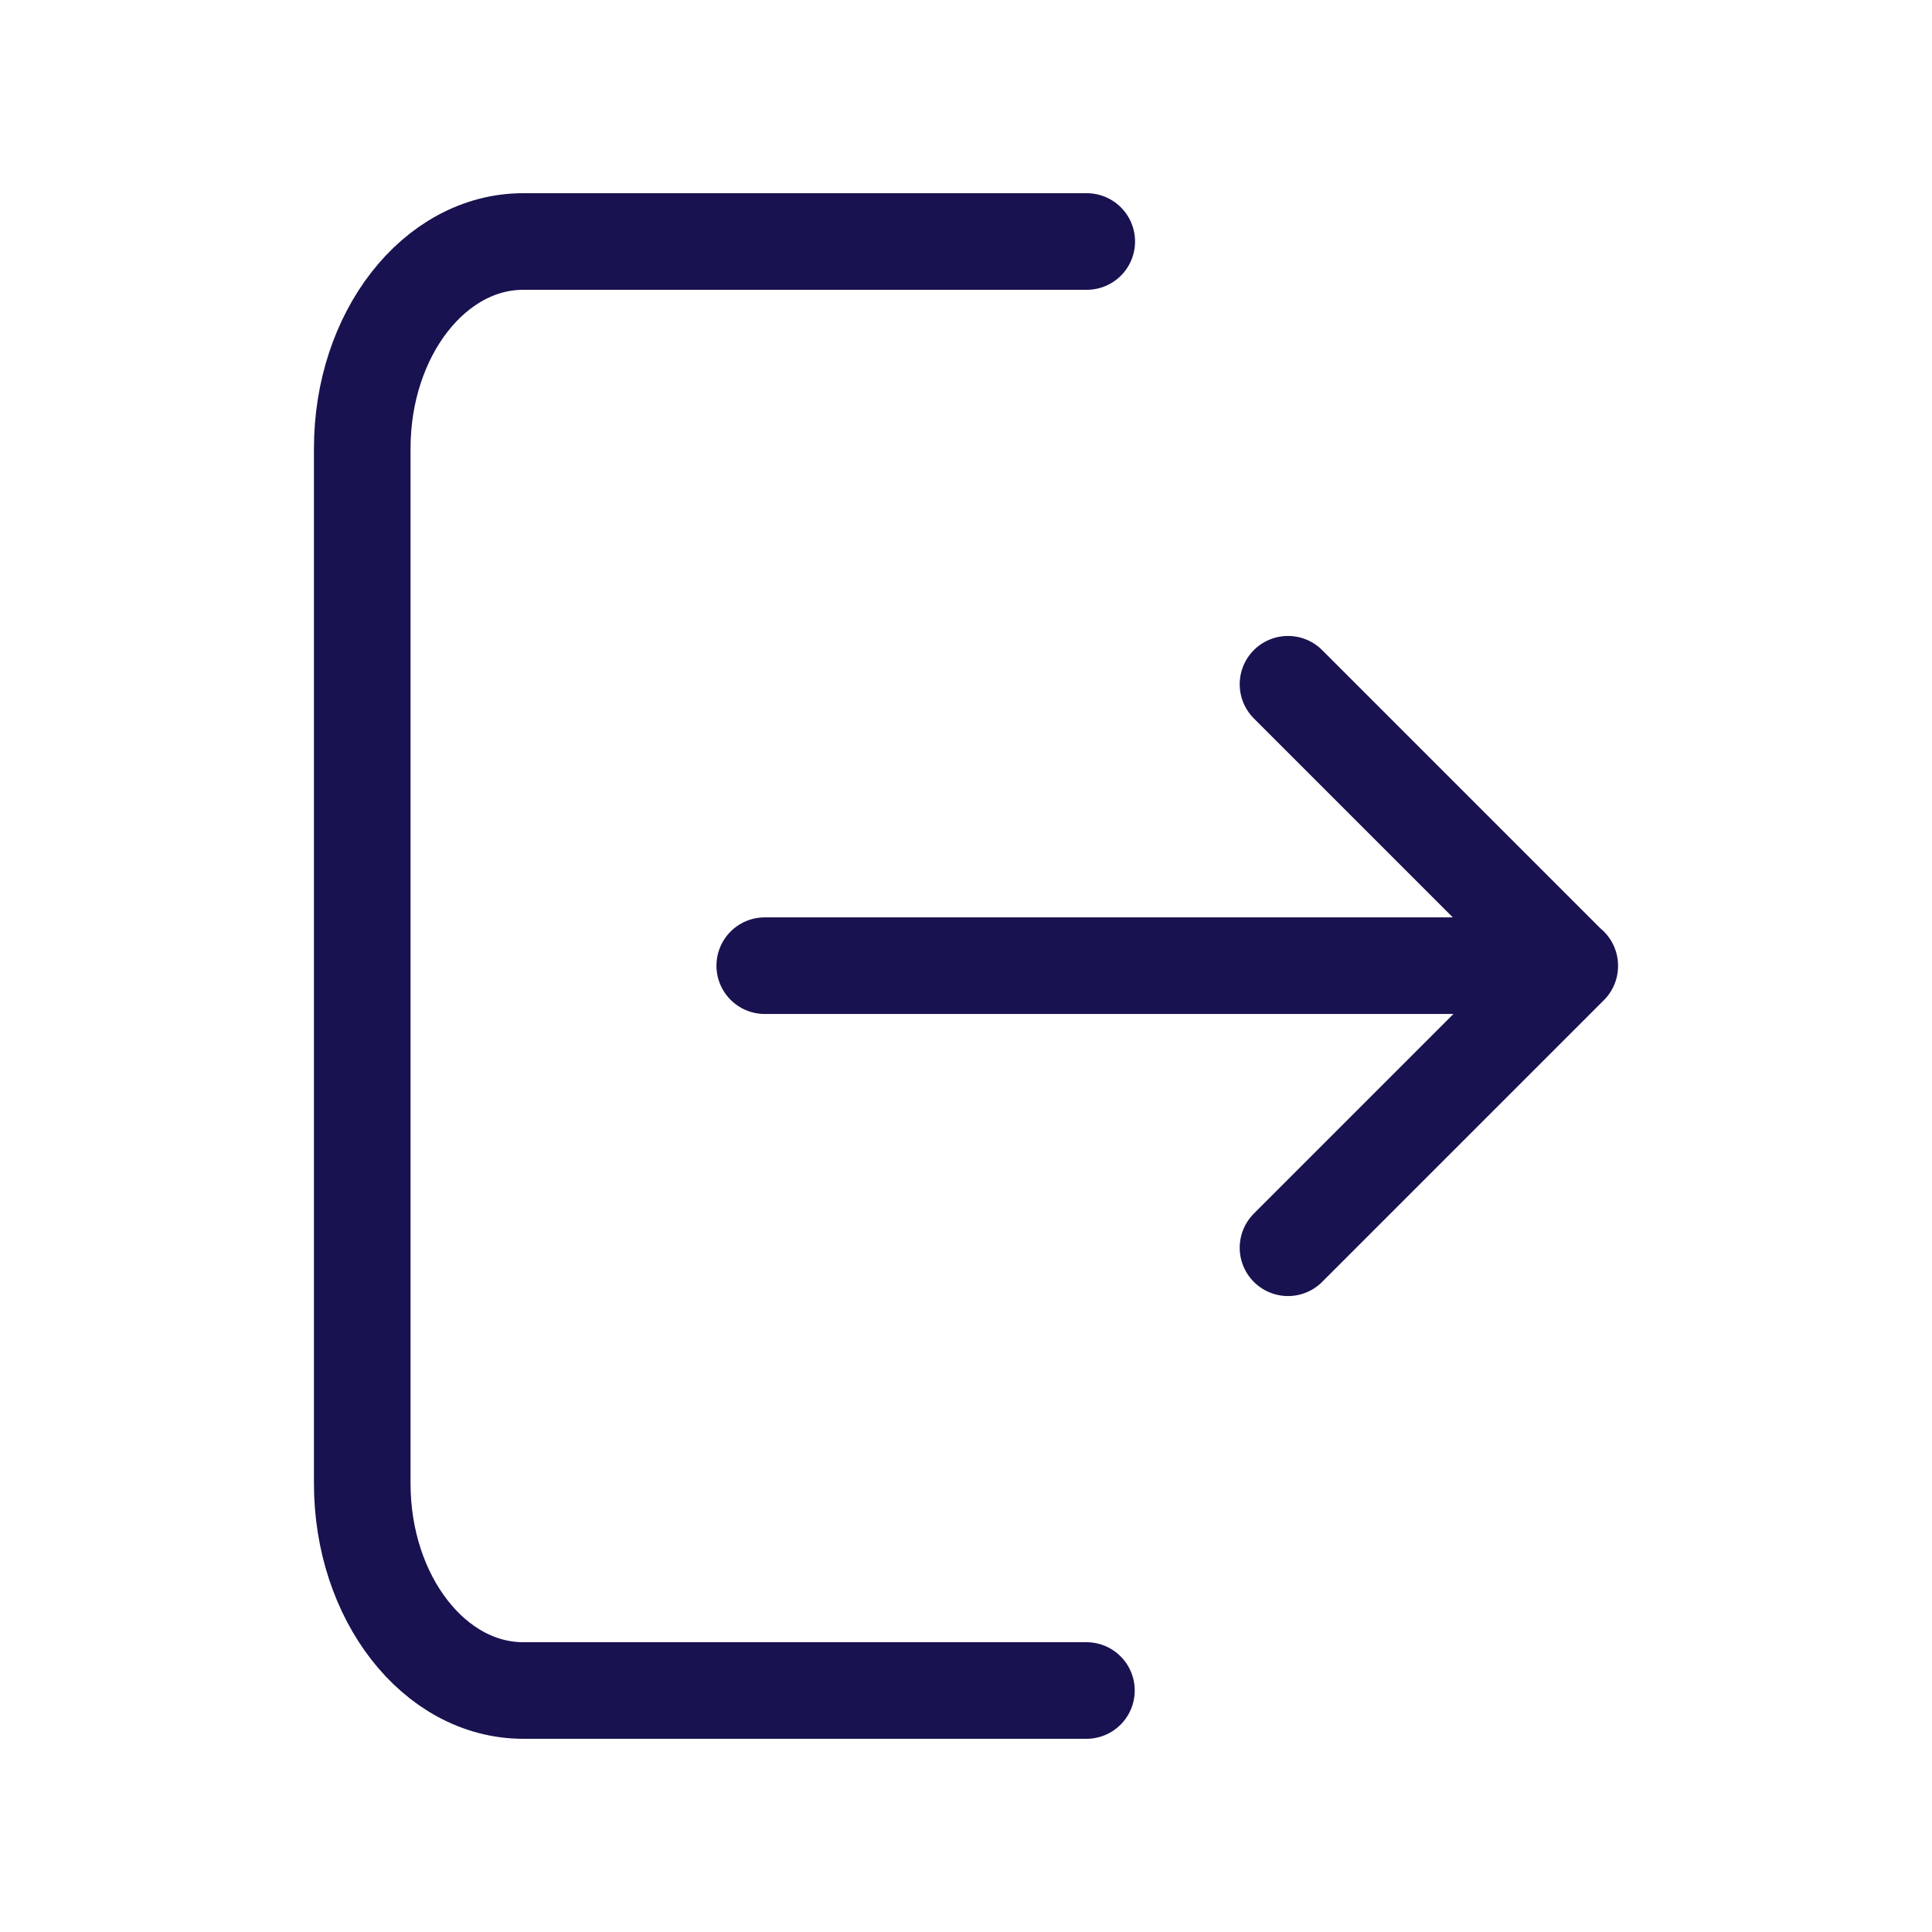 <svg width="30" height="30" viewBox="0 0 30 30" fill="none" xmlns="http://www.w3.org/2000/svg">
<path d="M16.87 26.25H8.125C6.744 26.25 5.625 24.811 5.625 23.036V6.963C5.625 5.189 6.744 3.75 8.125 3.75H16.875M20 19.375L24.375 15L20 10.625M11.875 14.995H24.375" stroke="#191250" stroke-width="1.5" stroke-linecap="round" stroke-linejoin="round"/>
</svg>
